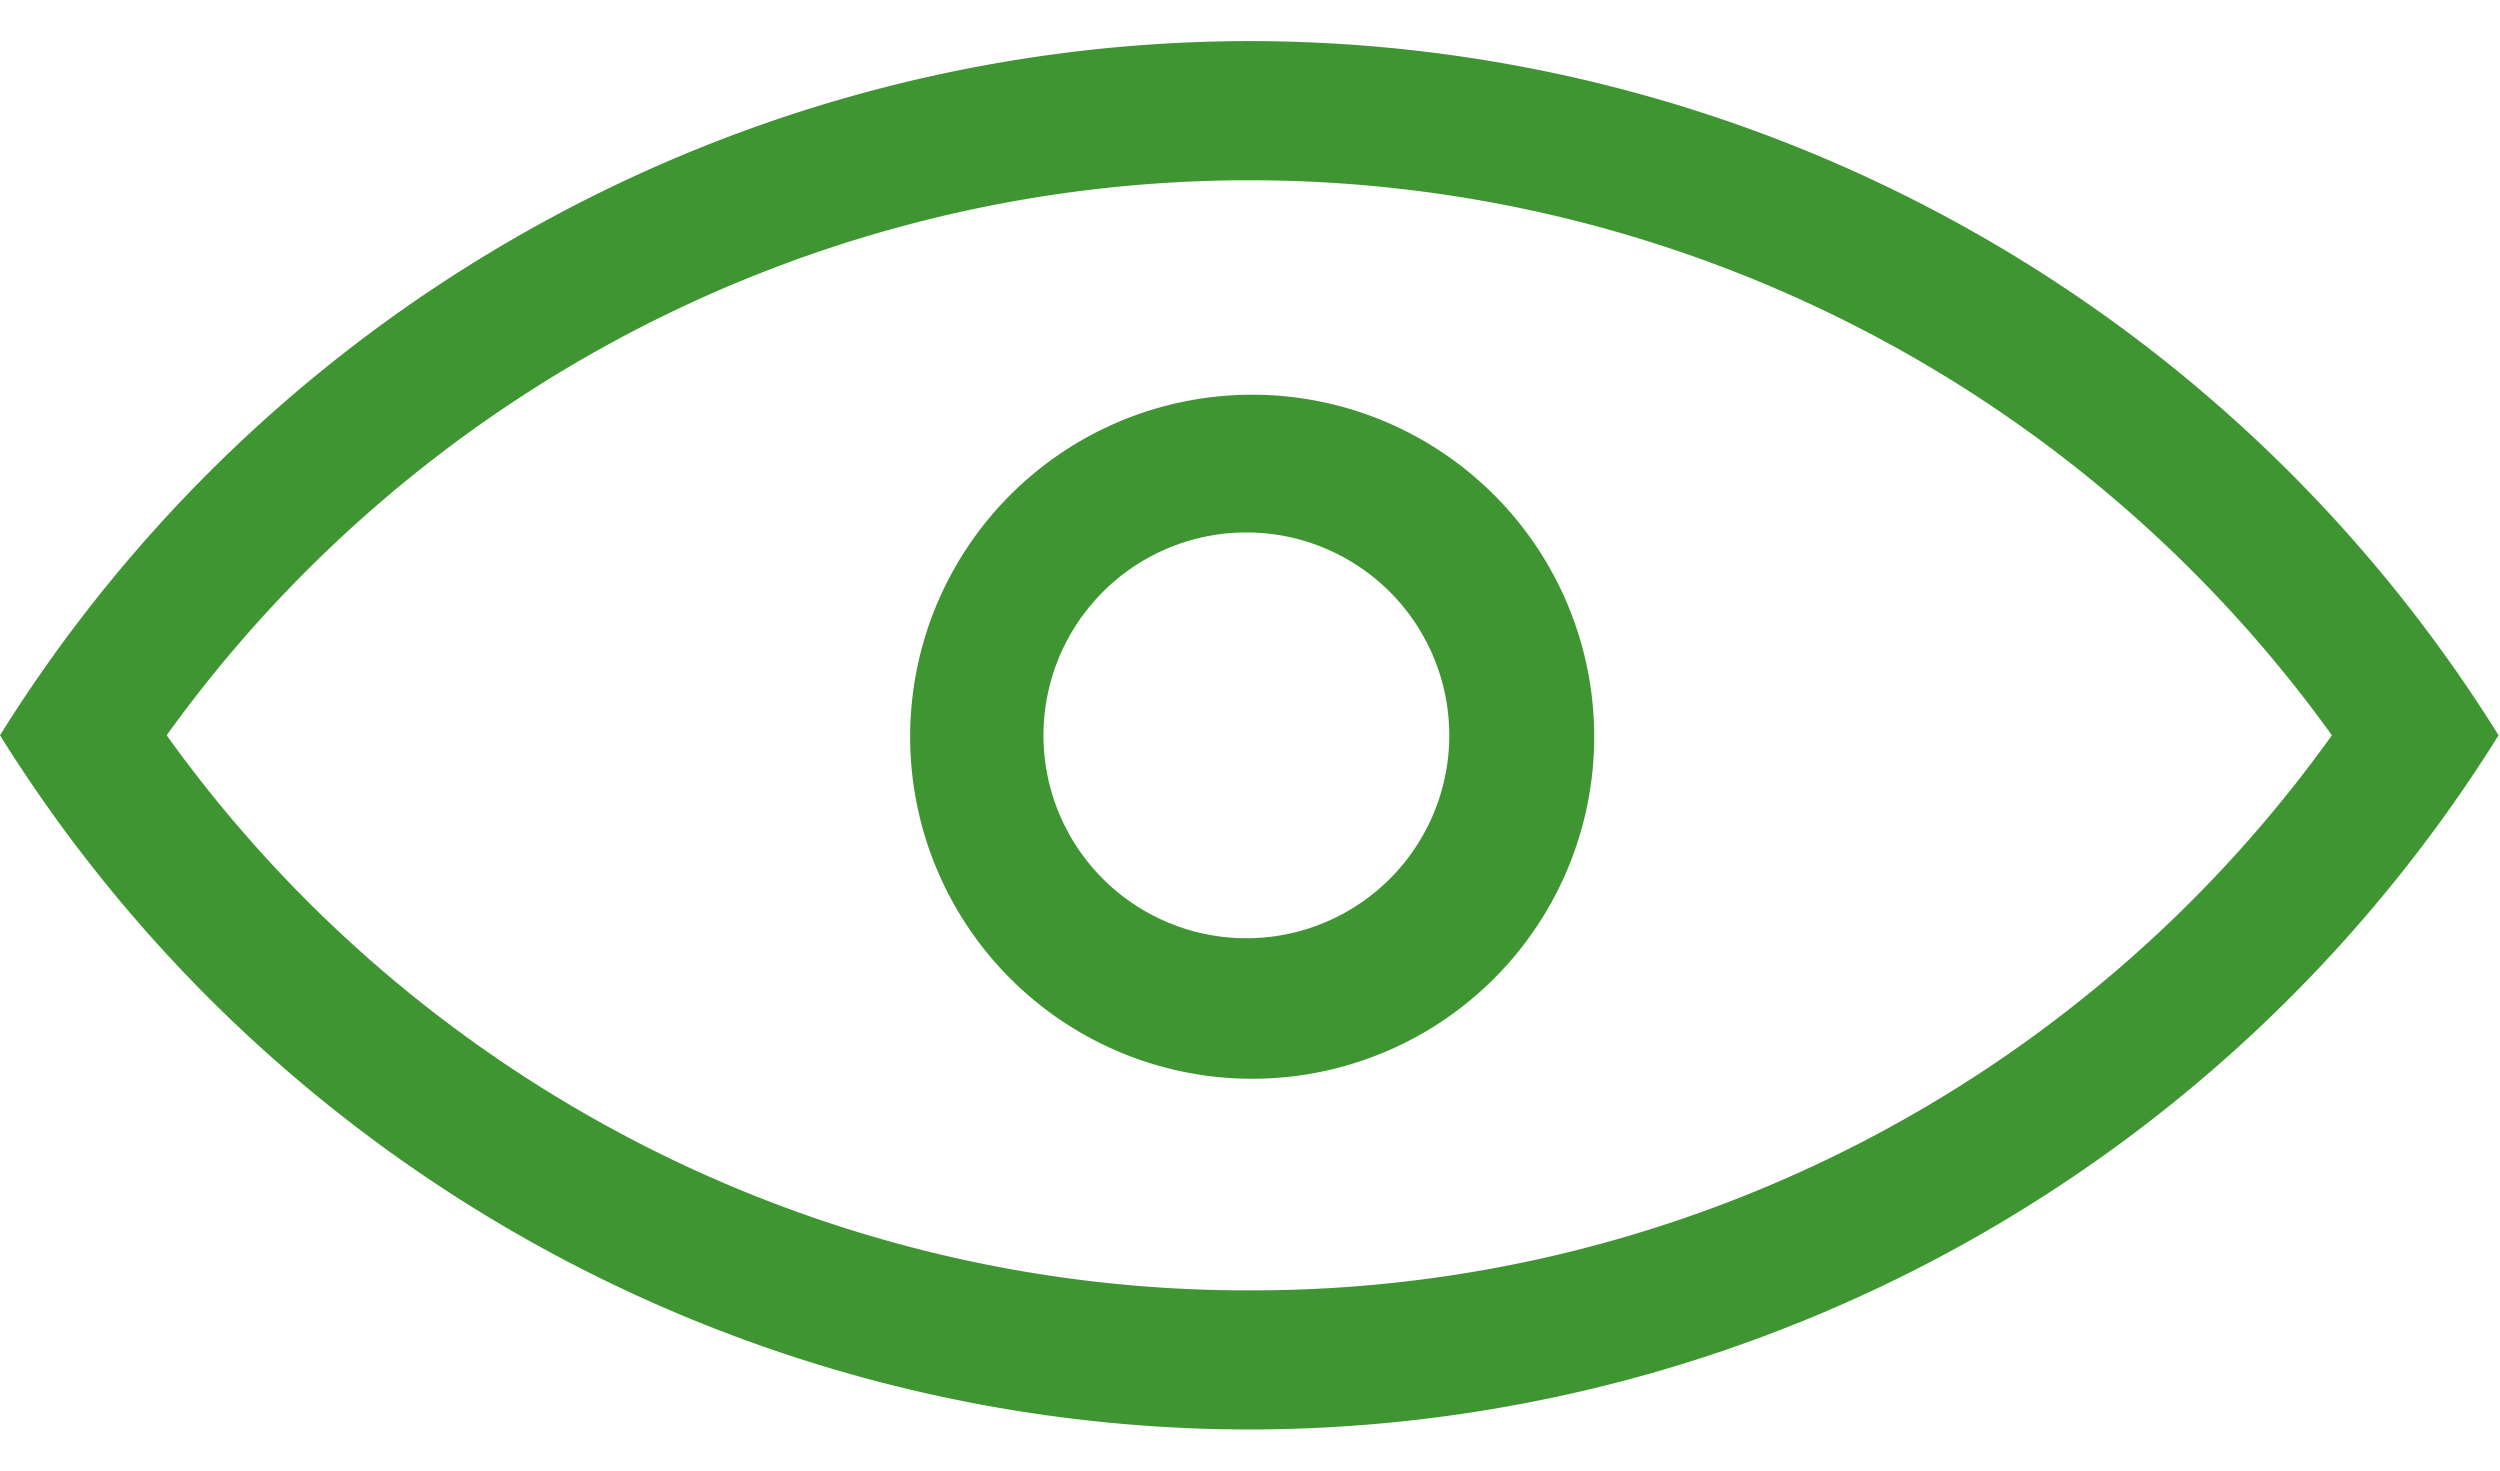 <svg xmlns="http://www.w3.org/2000/svg" width="17" height="10" viewBox="0 0 17.25 9.58">
    <path fill="#3e9532" d="M8.62,0A10.17,10.17,0,0,0,0,4.79,10.17,10.17,0,0,0,8.62,9.58a10.17,10.17,0,0,0,8.62-4.79A10.16,10.16,0,0,0,8.62,0Zm0,8.62A9.17,9.17,0,0,1,1.15,4.79a9.2,9.2,0,0,1,14.94,0A9.16,9.16,0,0,1,8.62,8.62Z"/>
    <path fill="#3e9532" d="M8.63,2.44A2.36,2.36,0,1,0,11,4.79,2.36,2.36,0,0,0,8.63,2.44Zm0,3.75A1.4,1.4,0,1,1,10,4.79,1.4,1.4,0,0,1,8.63,6.19Z"/>
</svg>
